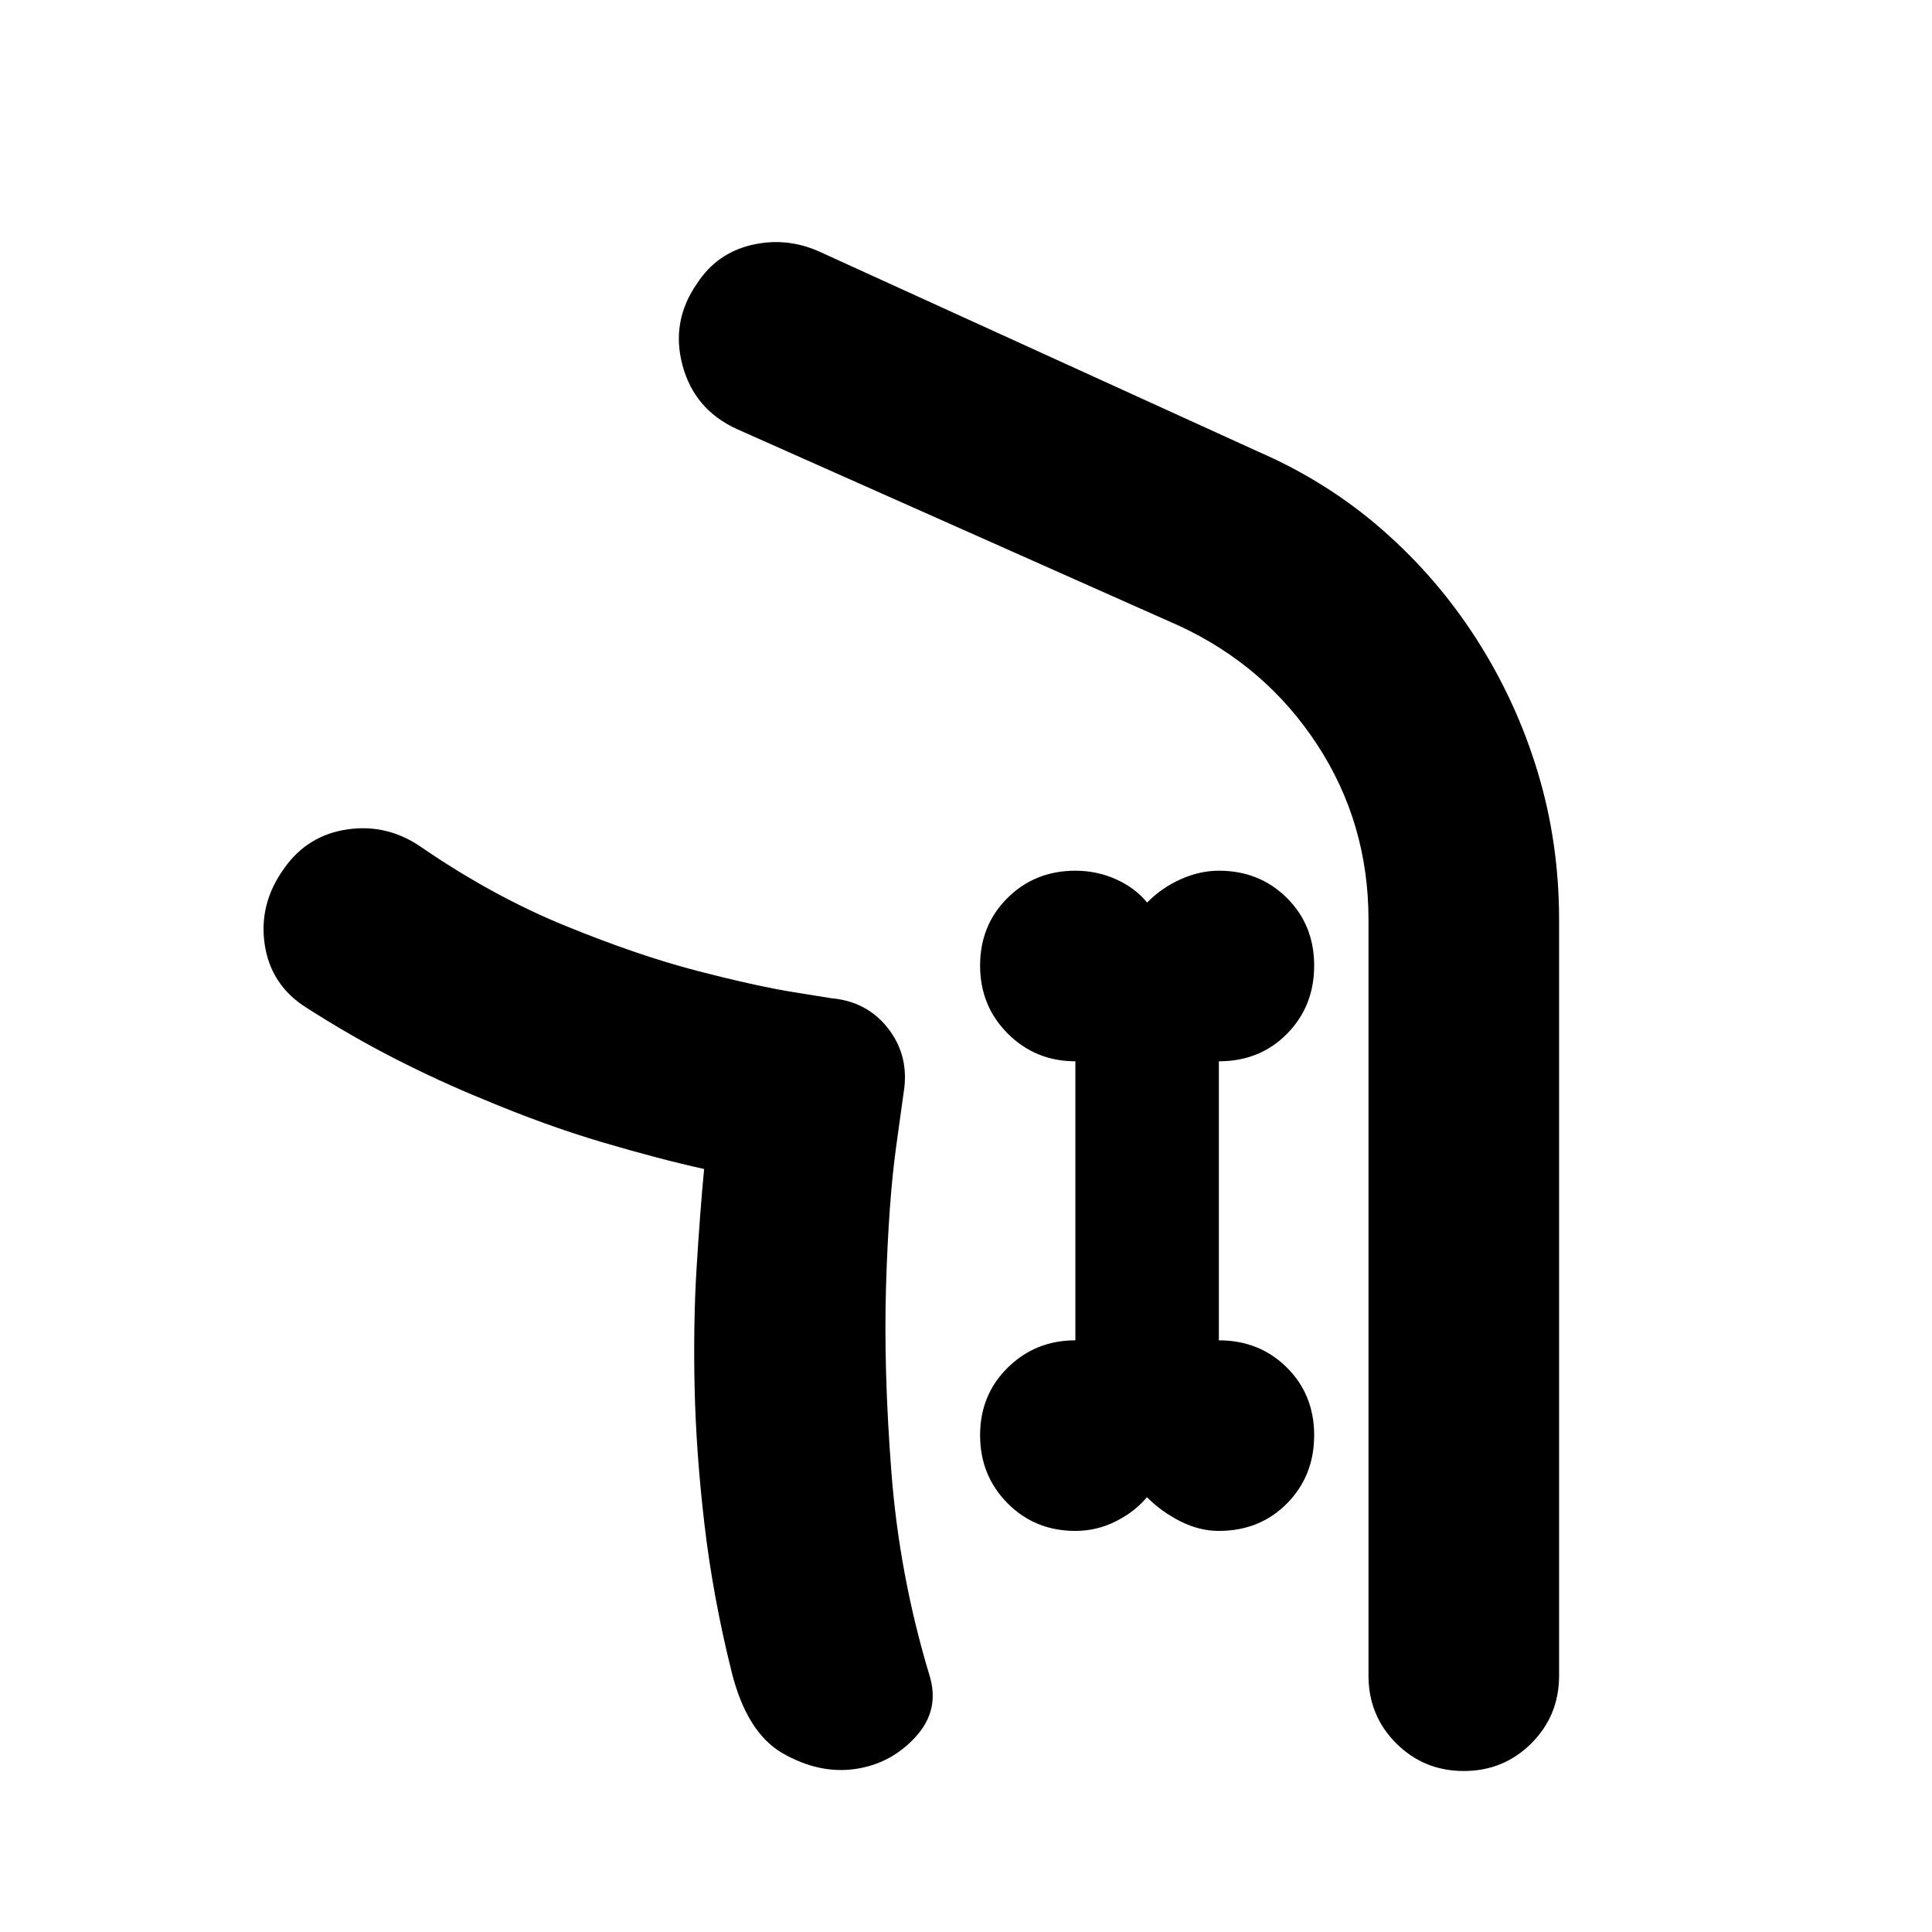 <svg xmlns="http://www.w3.org/2000/svg" height="24" viewBox="0 -960 960 960" width="24"><path d="M349.87-379.13q-22.57-5-50.78-13.35-28.22-8.35-59.09-21.35-21.74-8.87-43.57-20.02-21.82-11.15-44-25.32-17.82-11.13-20.89-31.46-3.06-20.33 9.71-37.96 11.62-16.45 31.45-19.3 19.82-2.85 36.65 8.85 35.43 24.3 71.53 39.06 36.1 14.75 65.46 22.36Q375.7-470 394.35-467l18.65 3q18 1.57 28.5 15.39Q452-434.78 449-417l-3.72 26.87q-3.71 26.87-5 68.74-1.28 41.87 2.65 92.95 3.94 51.09 18.81 100.53 5.56 17.39-6.7 30.87Q442.78-83.57 424.96-81q-17.83 2.57-35.87-7.7-18.05-10.26-25.61-40.78-9.23-37.14-13.42-72.91-4.19-35.78-4.91-67.96-.72-32.17 1-59.98 1.72-27.8 3.72-48.8h-.28.28ZM734-641.91q19.57 30.69 30.13 65.7Q774.7-541.19 774.7-503v375.65q0 19.83-13.76 33.59Q747.17-80 727.35-80q-19.83 0-33.59-13.76Q680-107.52 680-127.35V-503q0-48-25.5-87T586-649l-220.09-97.91q-20.95-9.7-26.8-31.66-5.85-21.95 7.41-40.78 9.7-14.82 26.81-18.89 17.11-4.06 33.37 3.07l218.52 99.6q34.39 14.94 61.81 38.95 27.41 24.01 46.97 54.71ZM534.37-199.3q10.66 0 20.14-4.79 9.47-4.79 15.39-11.97 7.11 7.18 16.58 11.97 9.48 4.79 19.1 4.79 20.46 0 33.94-13.67Q653-226.64 653-246.84q0-20.2-13.61-33.68T605.65-294v-138.65q20.39 0 33.87-13.67Q653-459.99 653-480.19q0-20.2-13.61-33.68t-33.74-13.48q-9.5 0-19.01 4.26-9.51 4.26-16.64 11.57-5.94-7.31-15.45-11.57-9.51-4.26-20.17-4.26-20.14 0-33.76 13.55Q487-500.24 487-480.21q0 20.04 13.76 33.8 13.76 13.76 33.59 13.76V-294q-19.83 0-33.59 13.55Q487-266.9 487-246.86q0 20.03 13.62 33.79 13.62 13.77 33.75 13.77ZM480-80q-25-52-33-111t-7.5-109q.5-50 5-83.5L449-417q3-18-7.5-31.72Q431-462.43 413-464l-23.93-3.5q-23.94-3.5-59.84-15-35.9-11.5-78.28-32T170.13-570q38.44 35 80.82 55.5 42.38 20.5 78.28 32t59.84 15L413-464q18 1.57 28.5 15.39Q452-434.78 449-417l-4.5 33.5q-4.5 33.5-5 83.5t7.5 109q8 59 33 111Z"/></svg>